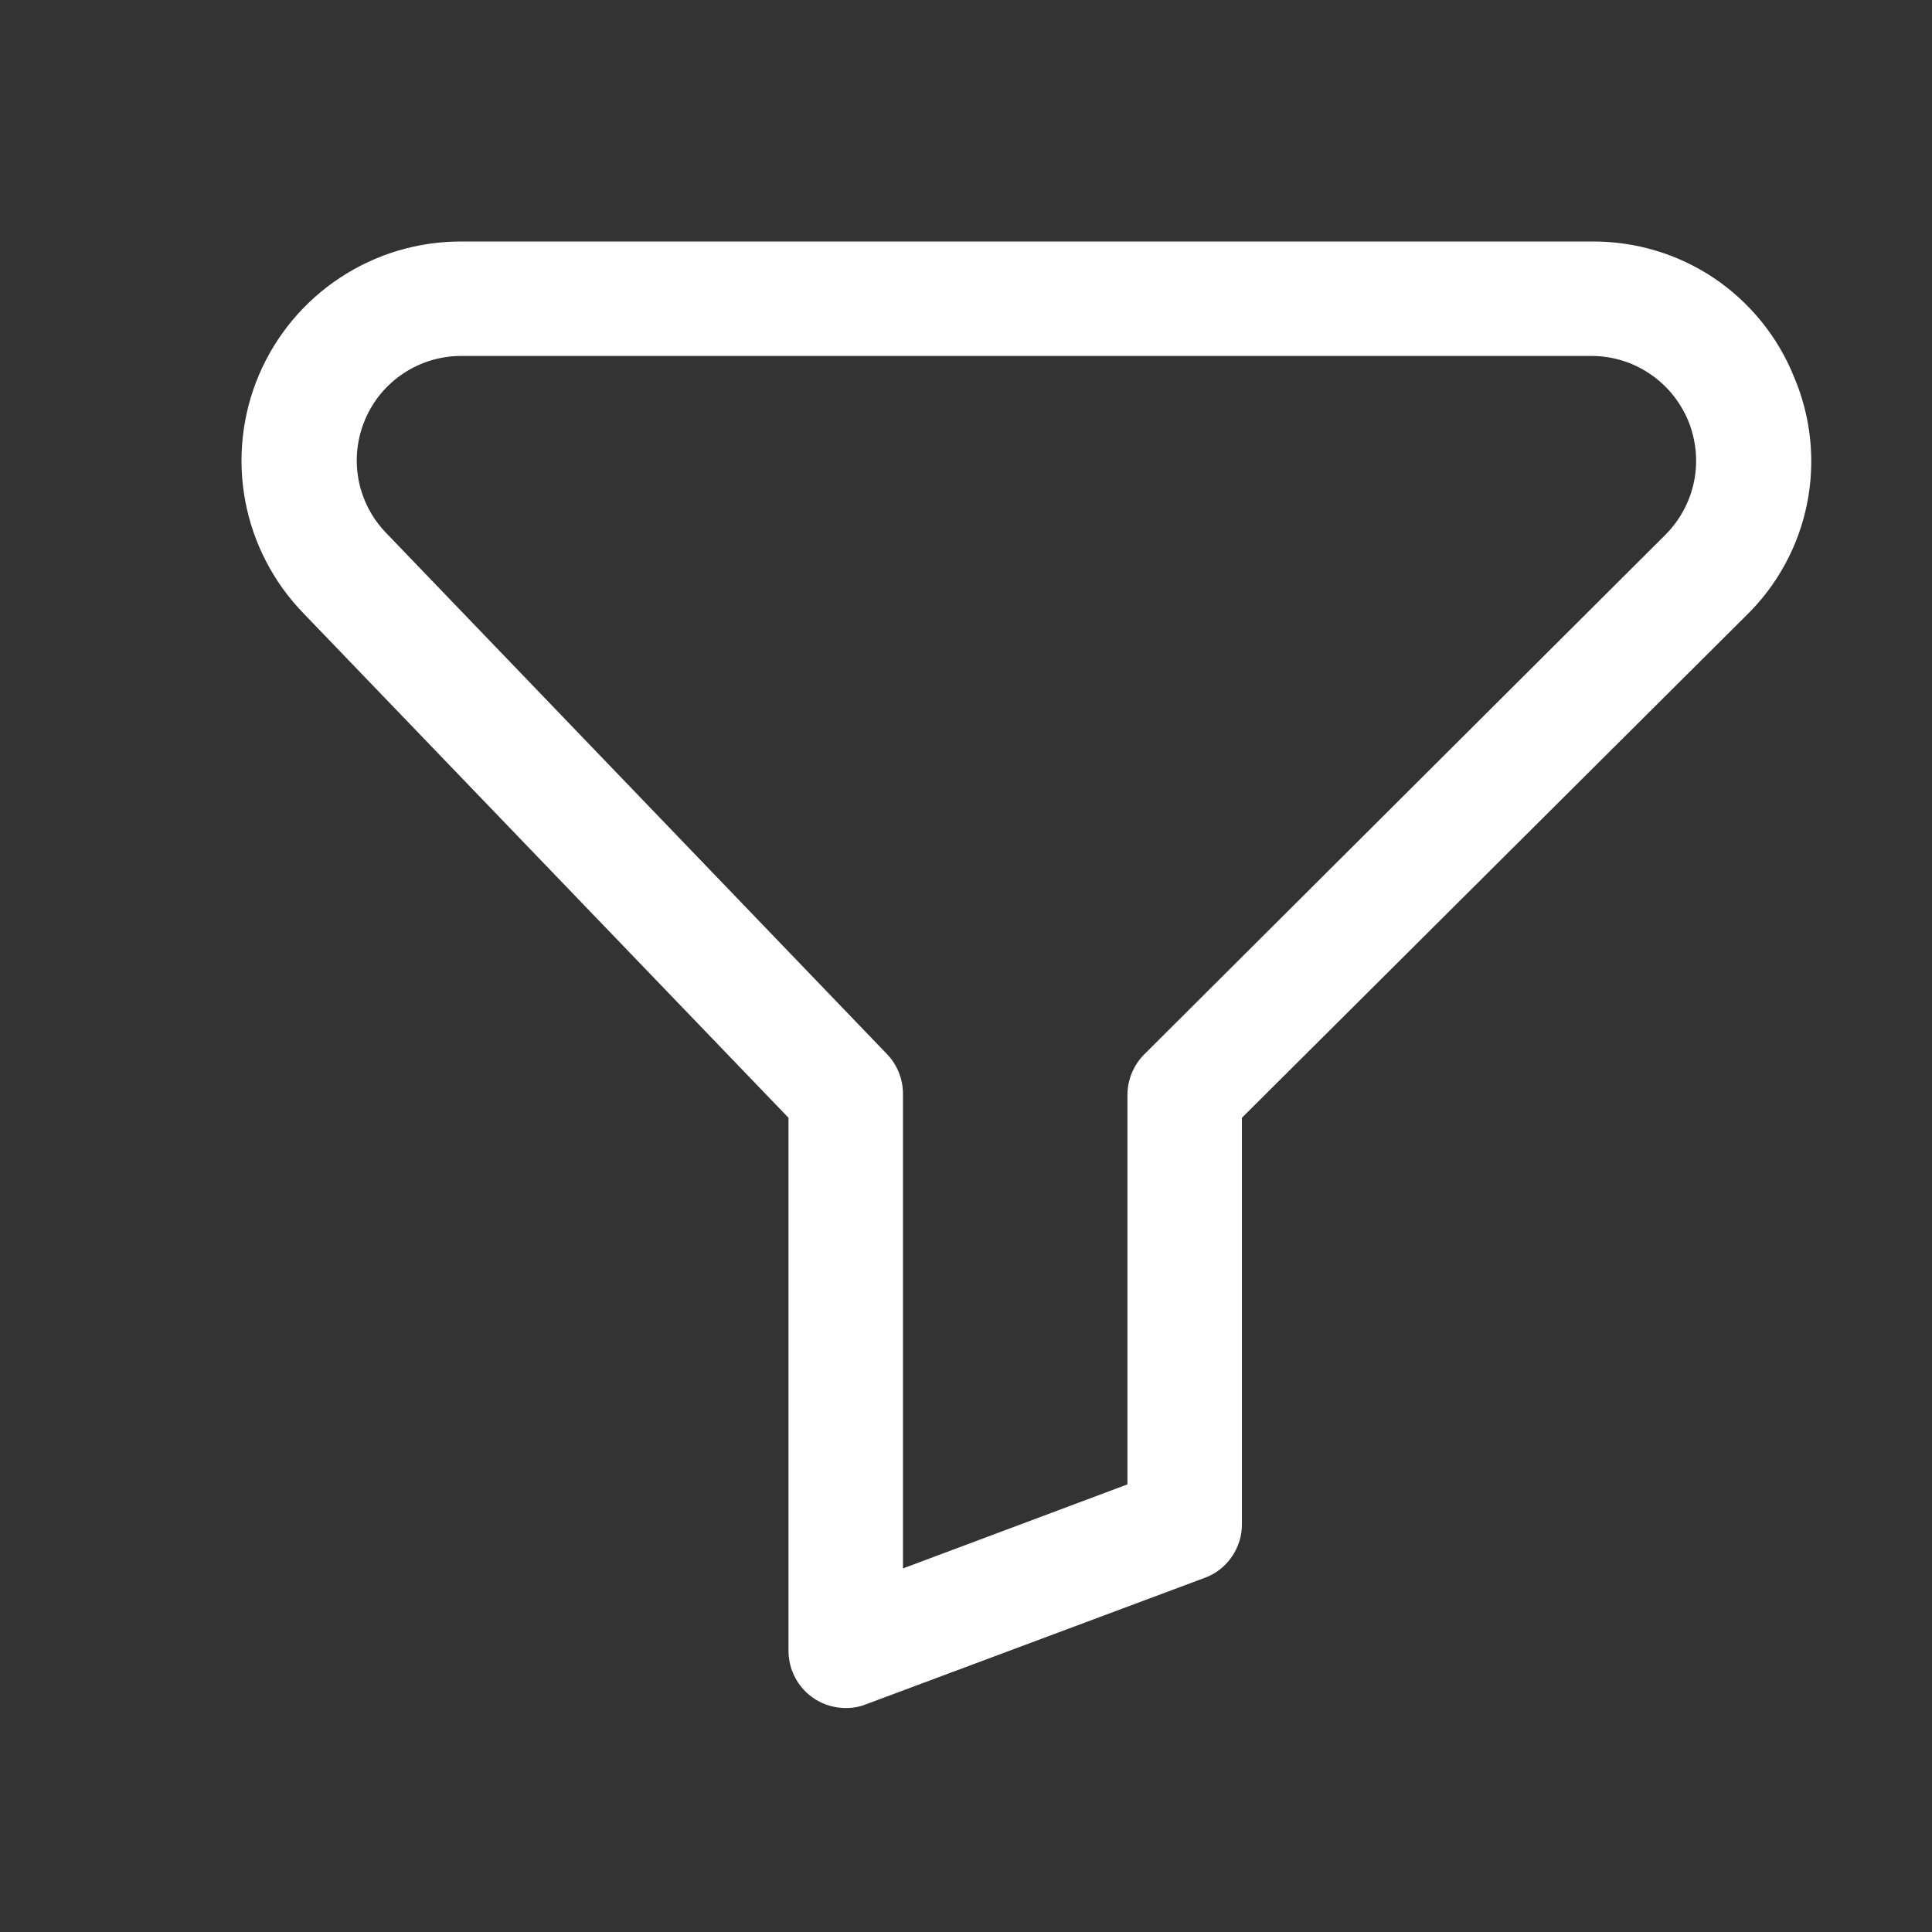 <svg width="16" height="16" viewBox="0 0 16 16" fill="none" xmlns="http://www.w3.org/2000/svg">
<rect x="0" y="0" width="16" height="16" fill="#333333" stroke="none"/>
<path d="M14.858 3.123C14.724 2.789 14.492 2.503 14.193 2.302C13.894 2.102 13.541 1.997 13.181 2H3.822C3.464 1.999 3.114 2.103 2.816 2.3C2.518 2.496 2.284 2.777 2.144 3.106C2.005 3.435 1.965 3.797 2.031 4.149C2.097 4.5 2.265 4.824 2.514 5.08L6.53 9.257V13.671C6.53 13.797 6.58 13.918 6.669 14.007C6.757 14.095 6.878 14.145 7.004 14.145C7.06 14.146 7.117 14.136 7.17 14.115L9.977 13.067C10.068 13.034 10.146 12.973 10.201 12.893C10.256 12.813 10.286 12.719 10.285 12.622V9.257L14.46 5.099C14.718 4.848 14.894 4.525 14.965 4.173C15.036 3.82 14.999 3.454 14.858 3.123ZM13.792 4.429L9.477 8.731C9.388 8.82 9.338 8.94 9.337 9.066V12.293L7.478 12.989V9.058C7.478 8.936 7.43 8.817 7.345 8.729L3.198 4.414C3.08 4.292 3 4.138 2.969 3.971C2.938 3.804 2.957 3.631 3.024 3.474C3.09 3.318 3.201 3.184 3.343 3.091C3.485 2.997 3.652 2.947 3.822 2.948H13.181C13.352 2.948 13.52 2.999 13.662 3.095C13.804 3.19 13.915 3.326 13.981 3.484C14.046 3.643 14.063 3.817 14.03 3.985C13.996 4.153 13.913 4.308 13.792 4.429Z" fill="white"/>
</svg>

